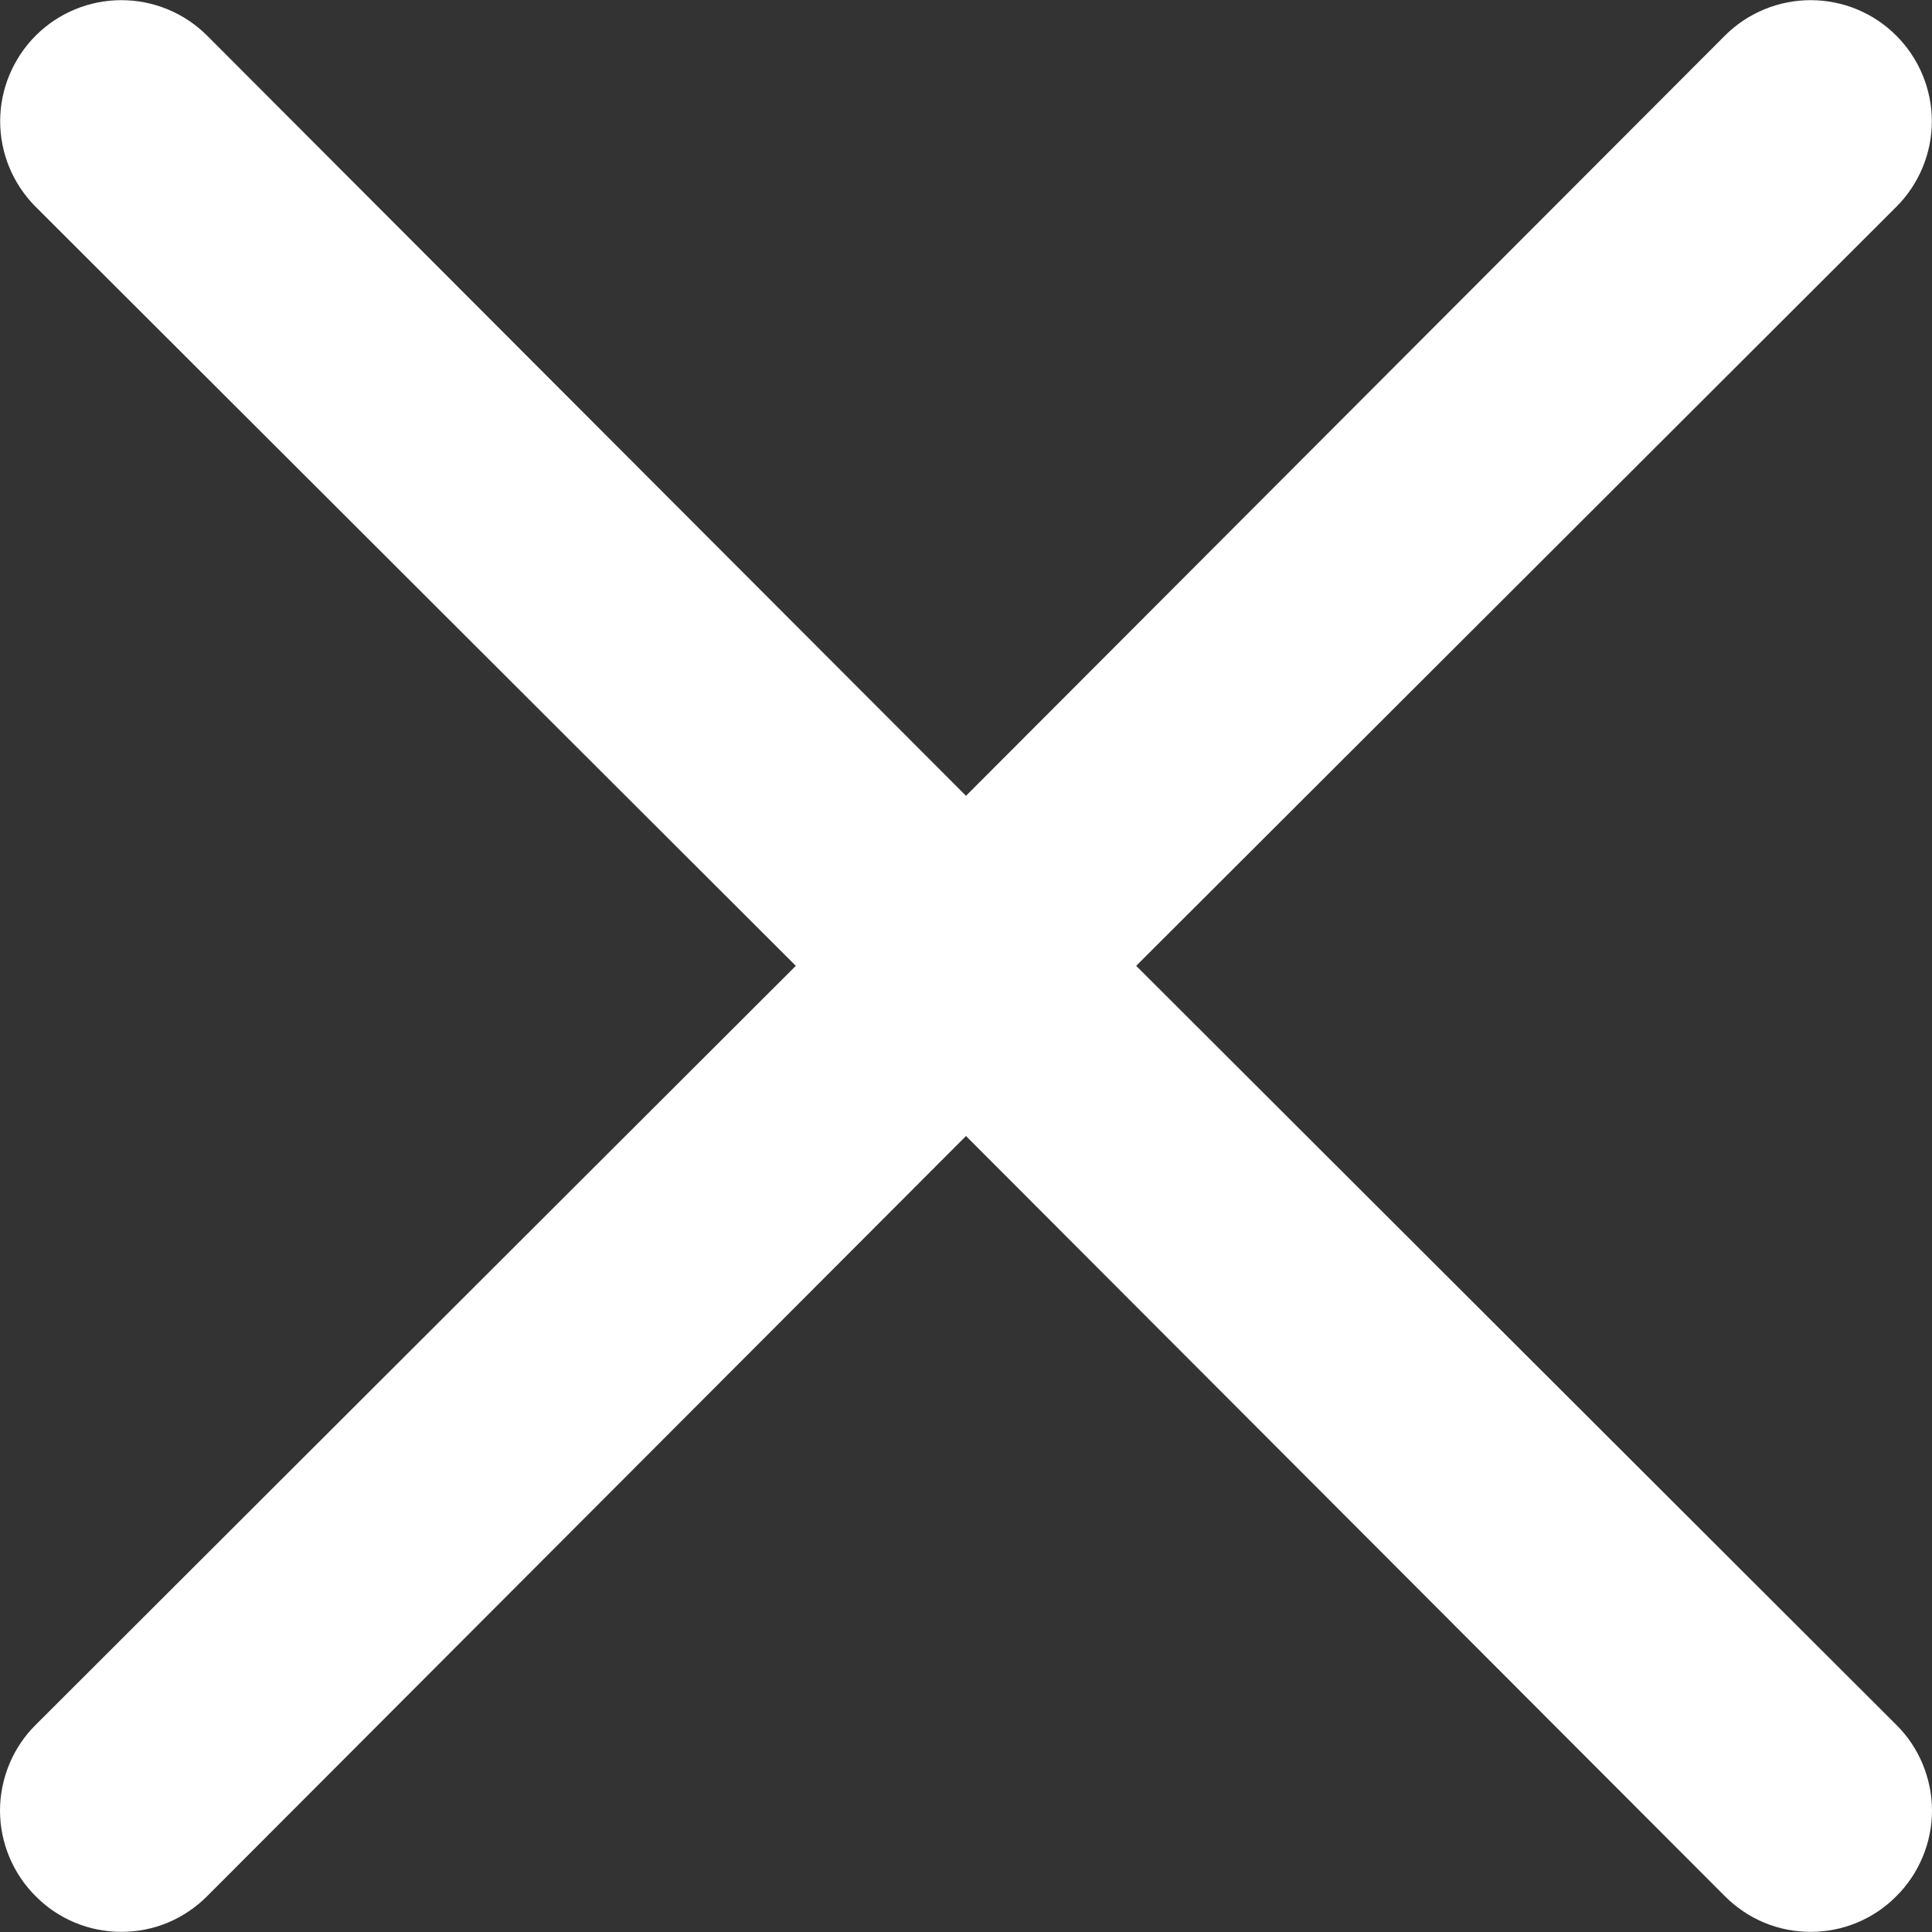 <svg width="12" height="12" viewBox="0 0 12 12" fill="none" xmlns="http://www.w3.org/2000/svg">
<rect x="0" y="0" width="12" height="12" fill="#333333" stroke="none"/>
<path d="M7.057 5.999L11.778 1.285C11.919 1.144 11.999 0.953 11.999 0.753C11.999 0.554 11.919 0.362 11.778 0.221C11.637 0.08 11.446 0.001 11.246 0.001C11.047 0.001 10.855 0.08 10.714 0.221L6 4.943L1.286 0.221C1.145 0.08 0.953 0.001 0.754 0.001C0.554 0.001 0.363 0.08 0.222 0.221C0.081 0.362 0.001 0.554 0.001 0.753C0.001 0.953 0.081 1.144 0.222 1.285L4.943 5.999L0.222 10.713C0.151 10.783 0.096 10.866 0.058 10.957C0.02 11.049 0 11.147 0 11.246C0 11.345 0.02 11.443 0.058 11.534C0.096 11.625 0.151 11.708 0.222 11.778C0.291 11.848 0.374 11.904 0.466 11.942C0.557 11.98 0.655 11.999 0.754 11.999C0.853 11.999 0.951 11.98 1.042 11.942C1.133 11.904 1.216 11.848 1.286 11.778L6 7.056L10.714 11.778C10.784 11.848 10.867 11.904 10.958 11.942C11.049 11.98 11.147 11.999 11.246 11.999C11.345 11.999 11.443 11.98 11.534 11.942C11.626 11.904 11.709 11.848 11.778 11.778C11.849 11.708 11.904 11.625 11.942 11.534C11.98 11.443 12 11.345 12 11.246C12 11.147 11.98 11.049 11.942 10.957C11.904 10.866 11.849 10.783 11.778 10.713L7.057 5.999Z" fill="white"/>
</svg>
